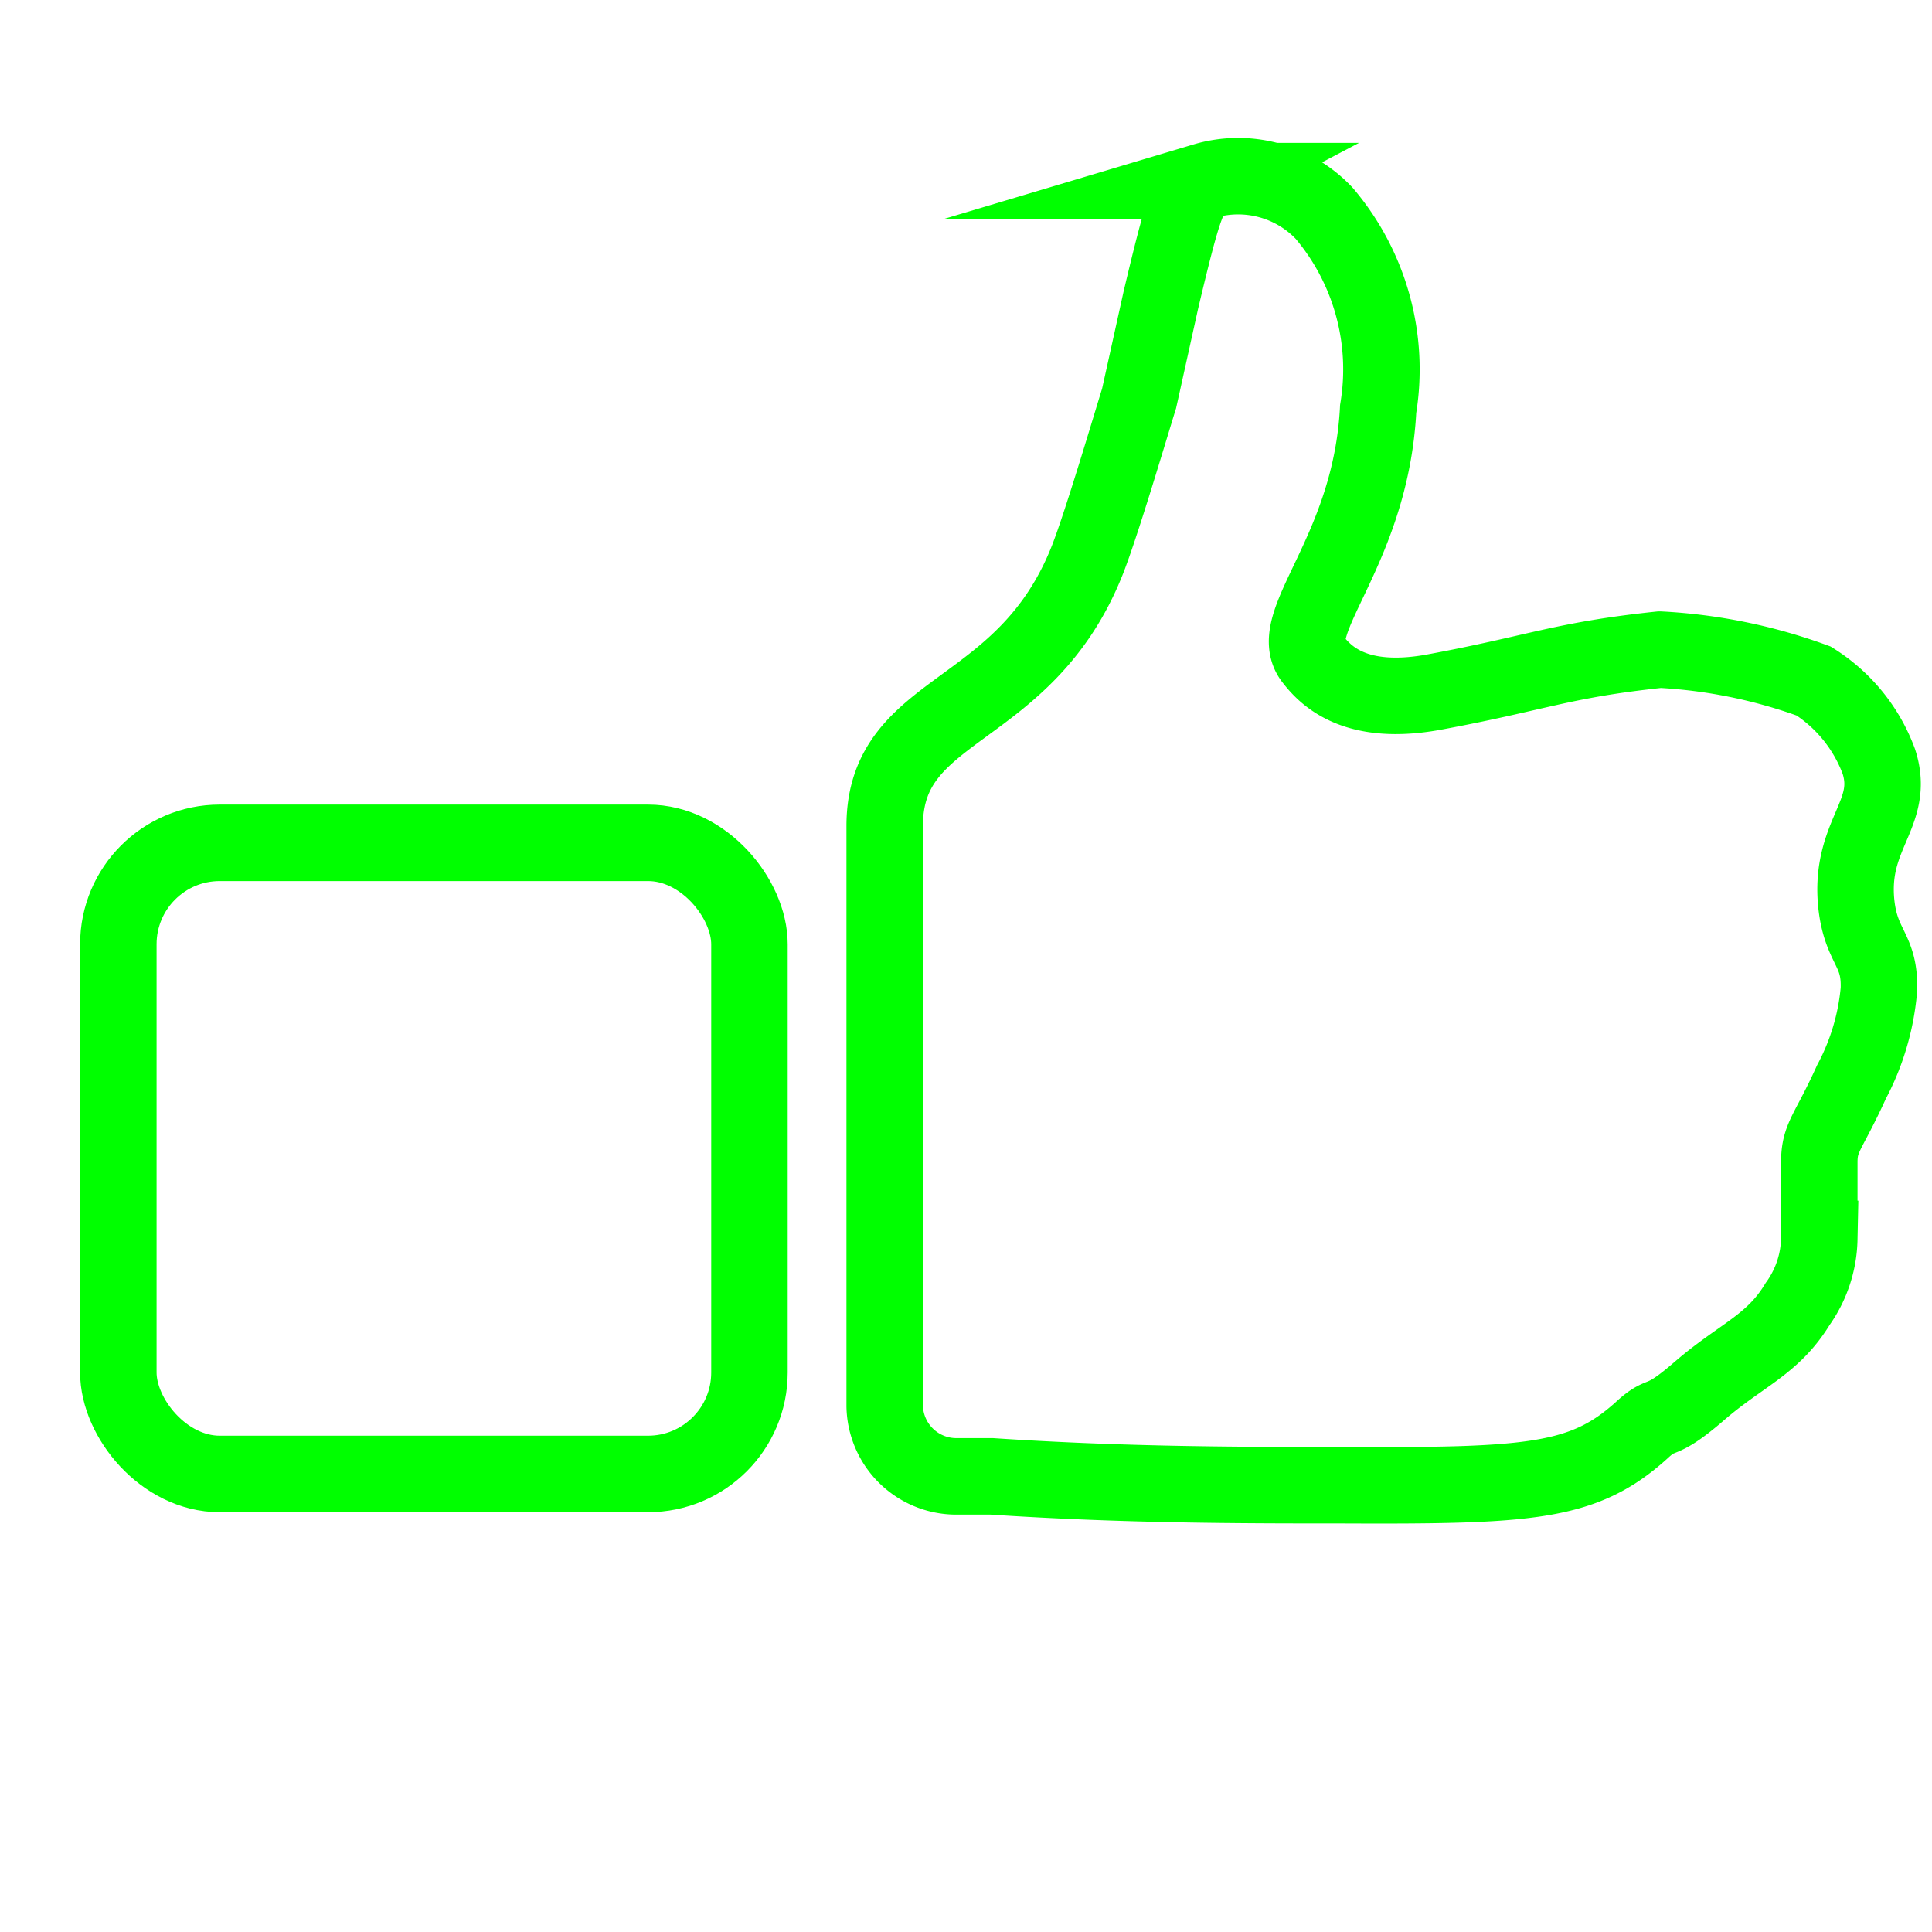 <svg id="Layer_1" data-name="Layer 1" xmlns="http://www.w3.org/2000/svg" viewBox="0 0 24 24"><defs><style>.cls-1{fill:none;stroke:lime;stroke-miterlimit:10;stroke-width:0.95px;}</style></defs><title>icon</title><rect class="cls-1" x="1.47" y="10.47" width="7.84" height="7.84" rx="1.26"/><path class="cls-1" d="M20.39,17.77c-.72.65-1.39.69-3.71.68-1.24,0-2.71,0-4.36-.11h-.45a.89.89,0,0,1-.88-.87v-.21c0-.83,0-5.27,0-7,0-1.52,1.74-1.33,2.52-3.31.18-.46.54-1.68.64-2l.27-1.22c.28-1.18.35-1.38.54-1.48a1.47,1.47,0,0,1,1.49.4,3,3,0,0,1,.67,2.43c-.09,1.77-1.17,2.66-.81,3.11.17.22.54.58,1.49.41,1.3-.24,1.59-.4,2.82-.53a6.56,6.56,0,0,1,1.91.39,2,2,0,0,1,.81,1c.21.65-.37.9-.28,1.77.06.55.3.56.28,1.07A3,3,0,0,1,23,13.44c-.29.64-.4.68-.4,1s0,.51,0,.95a1.44,1.44,0,0,1-.27.81c-.31.51-.7.63-1.22,1.08S20.67,17.51,20.39,17.77Z"/></svg>